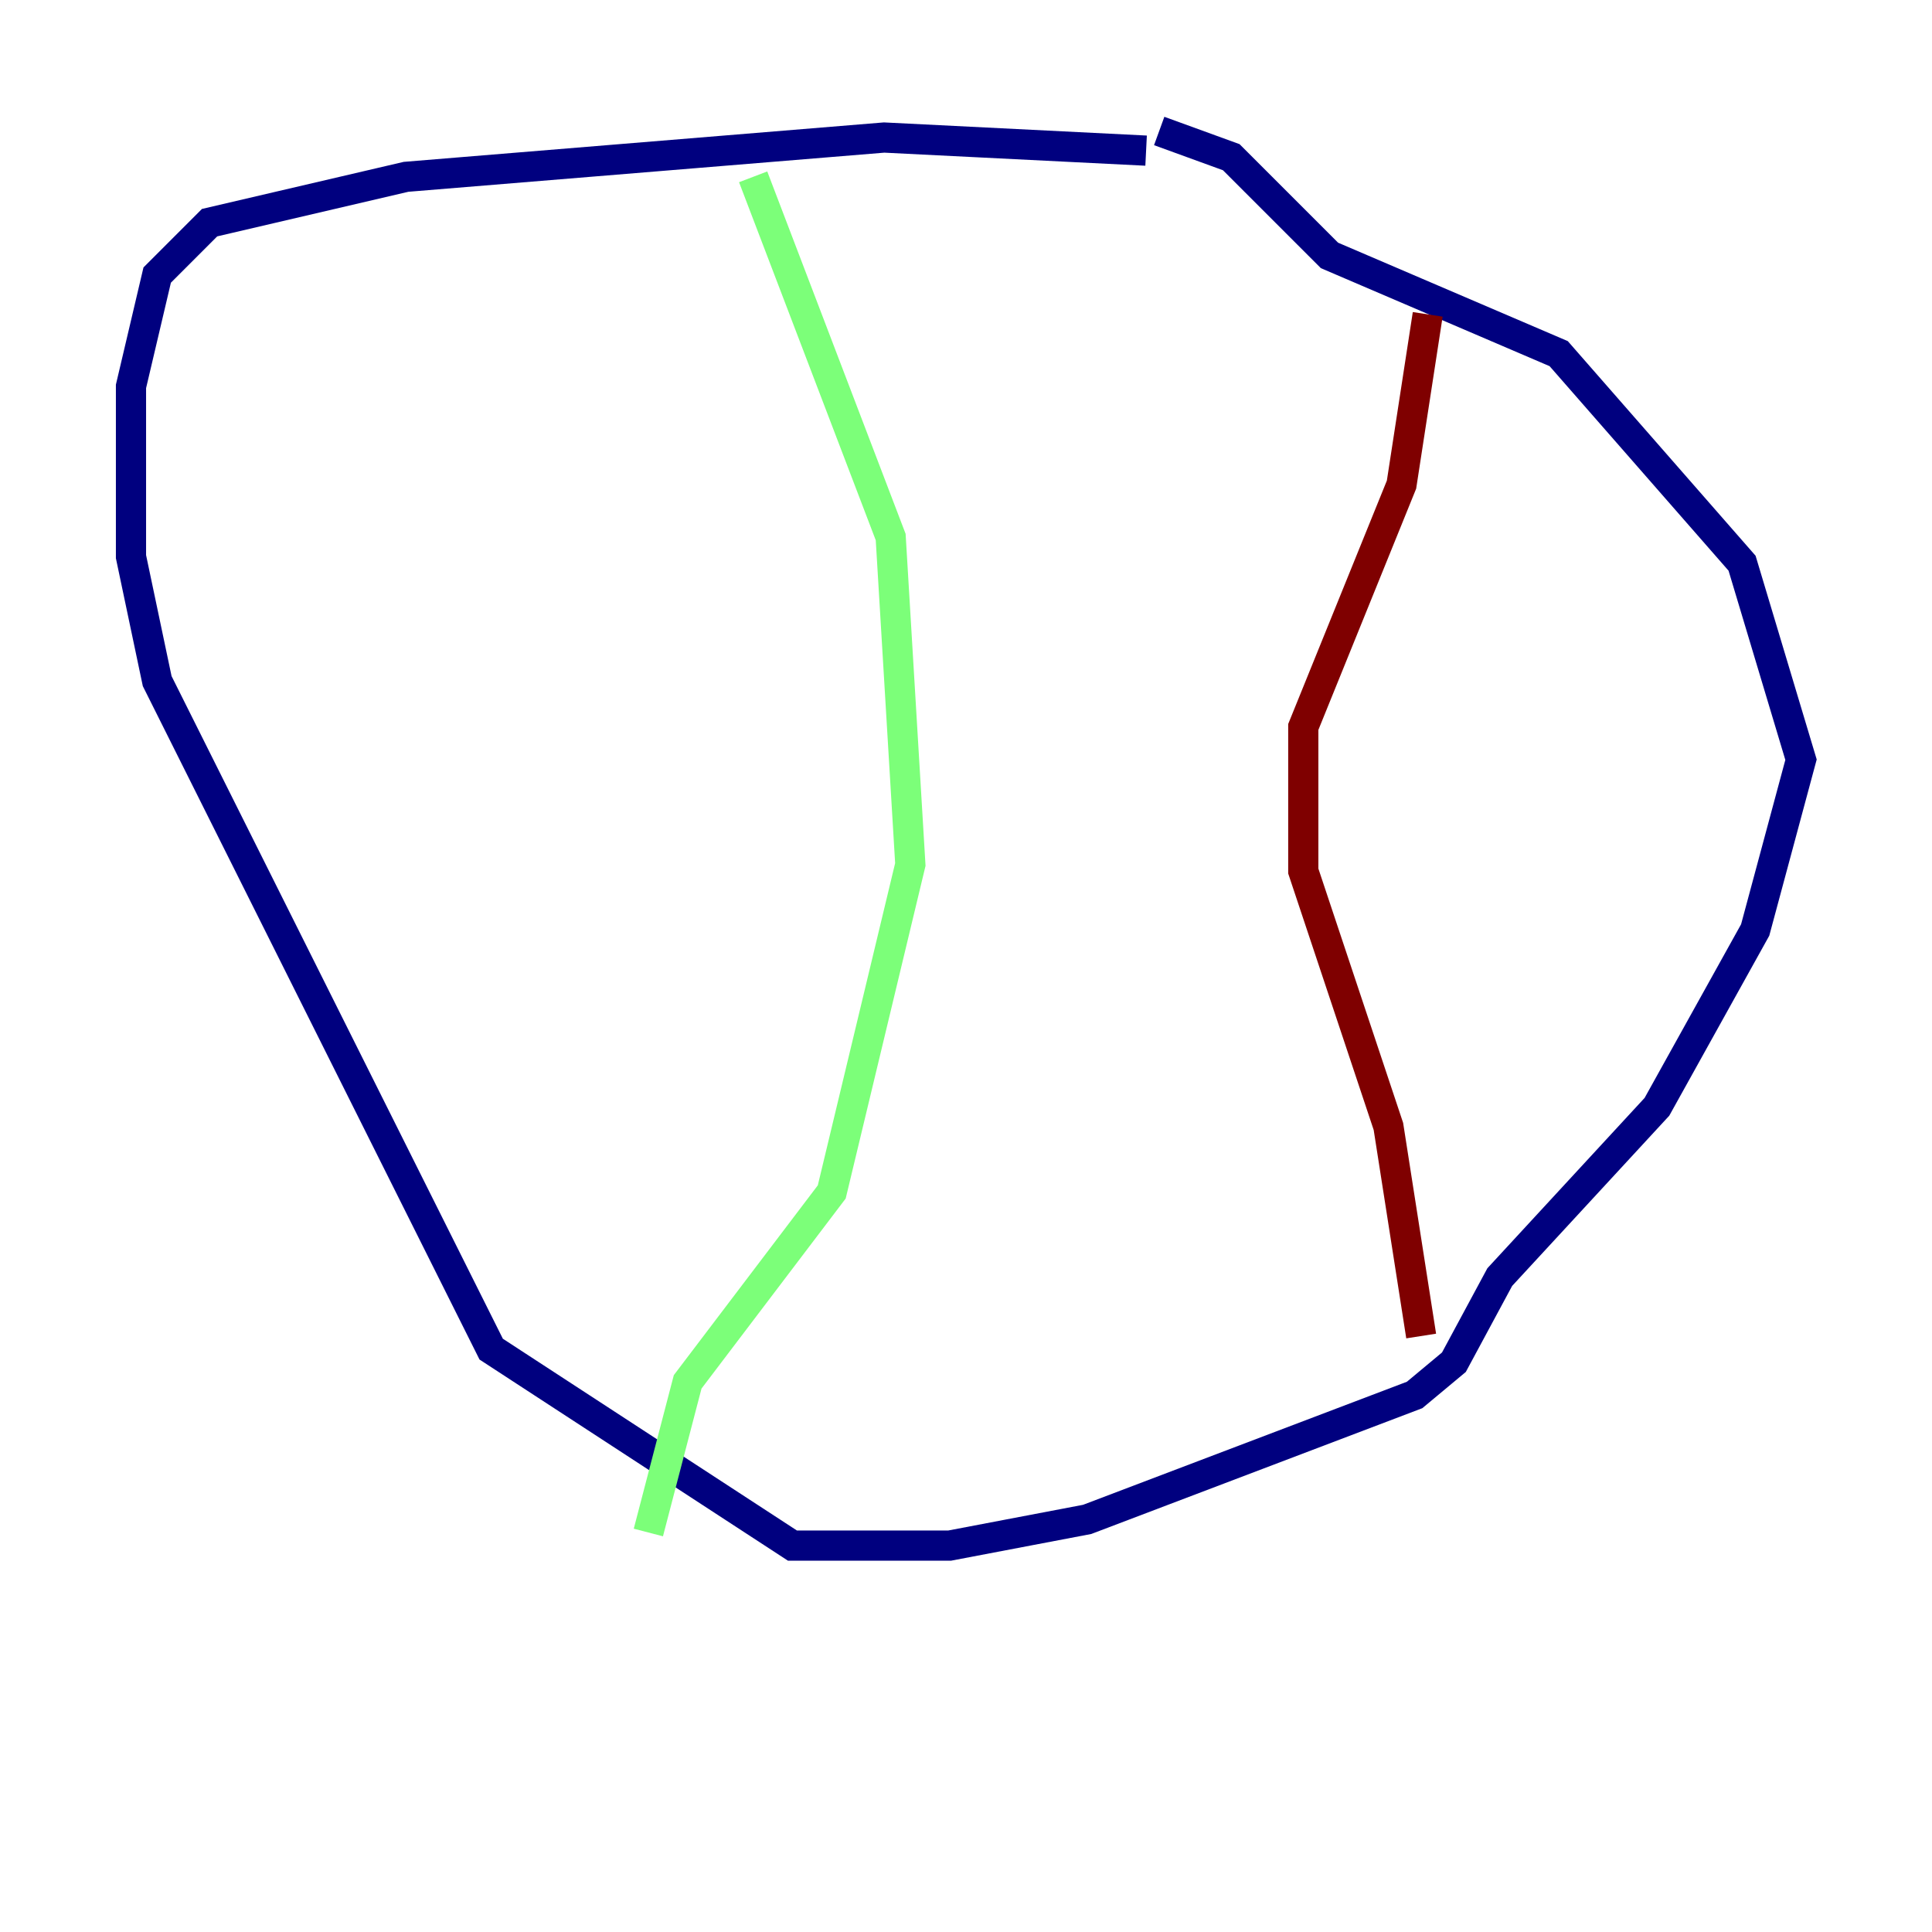 <?xml version="1.0" encoding="utf-8" ?>
<svg baseProfile="tiny" height="128" version="1.2" viewBox="0,0,128,128" width="128" xmlns="http://www.w3.org/2000/svg" xmlns:ev="http://www.w3.org/2001/xml-events" xmlns:xlink="http://www.w3.org/1999/xlink"><defs /><polyline fill="none" points="75.932,9.98 58.576,9.112 26.902,11.715 13.885,14.752 10.414,18.224 8.678,25.6 8.678,36.881 10.414,45.125 32.542,89.383 52.502,102.4 62.915,102.4 72.027,100.664 93.722,92.42 96.325,90.251 99.363,84.61 109.776,73.329 116.285,61.614 119.322,50.332 115.417,37.315 103.268,23.43 88.081,16.922 81.573,10.414 76.8,8.678" stroke="#00007f" stroke-width="2" /><polyline fill="none" points="49.898,11.715 59.01,35.58 60.312,57.275 55.105,78.969 45.559,91.552 42.956,101.532" stroke="#7cff79" stroke-width="2" /><polyline fill="none" points="94.59,20.827 92.854,32.108 86.346,48.163 86.346,57.709 91.986,74.63 94.156,88.515" stroke="#7f0000" stroke-width="2" /></svg>
